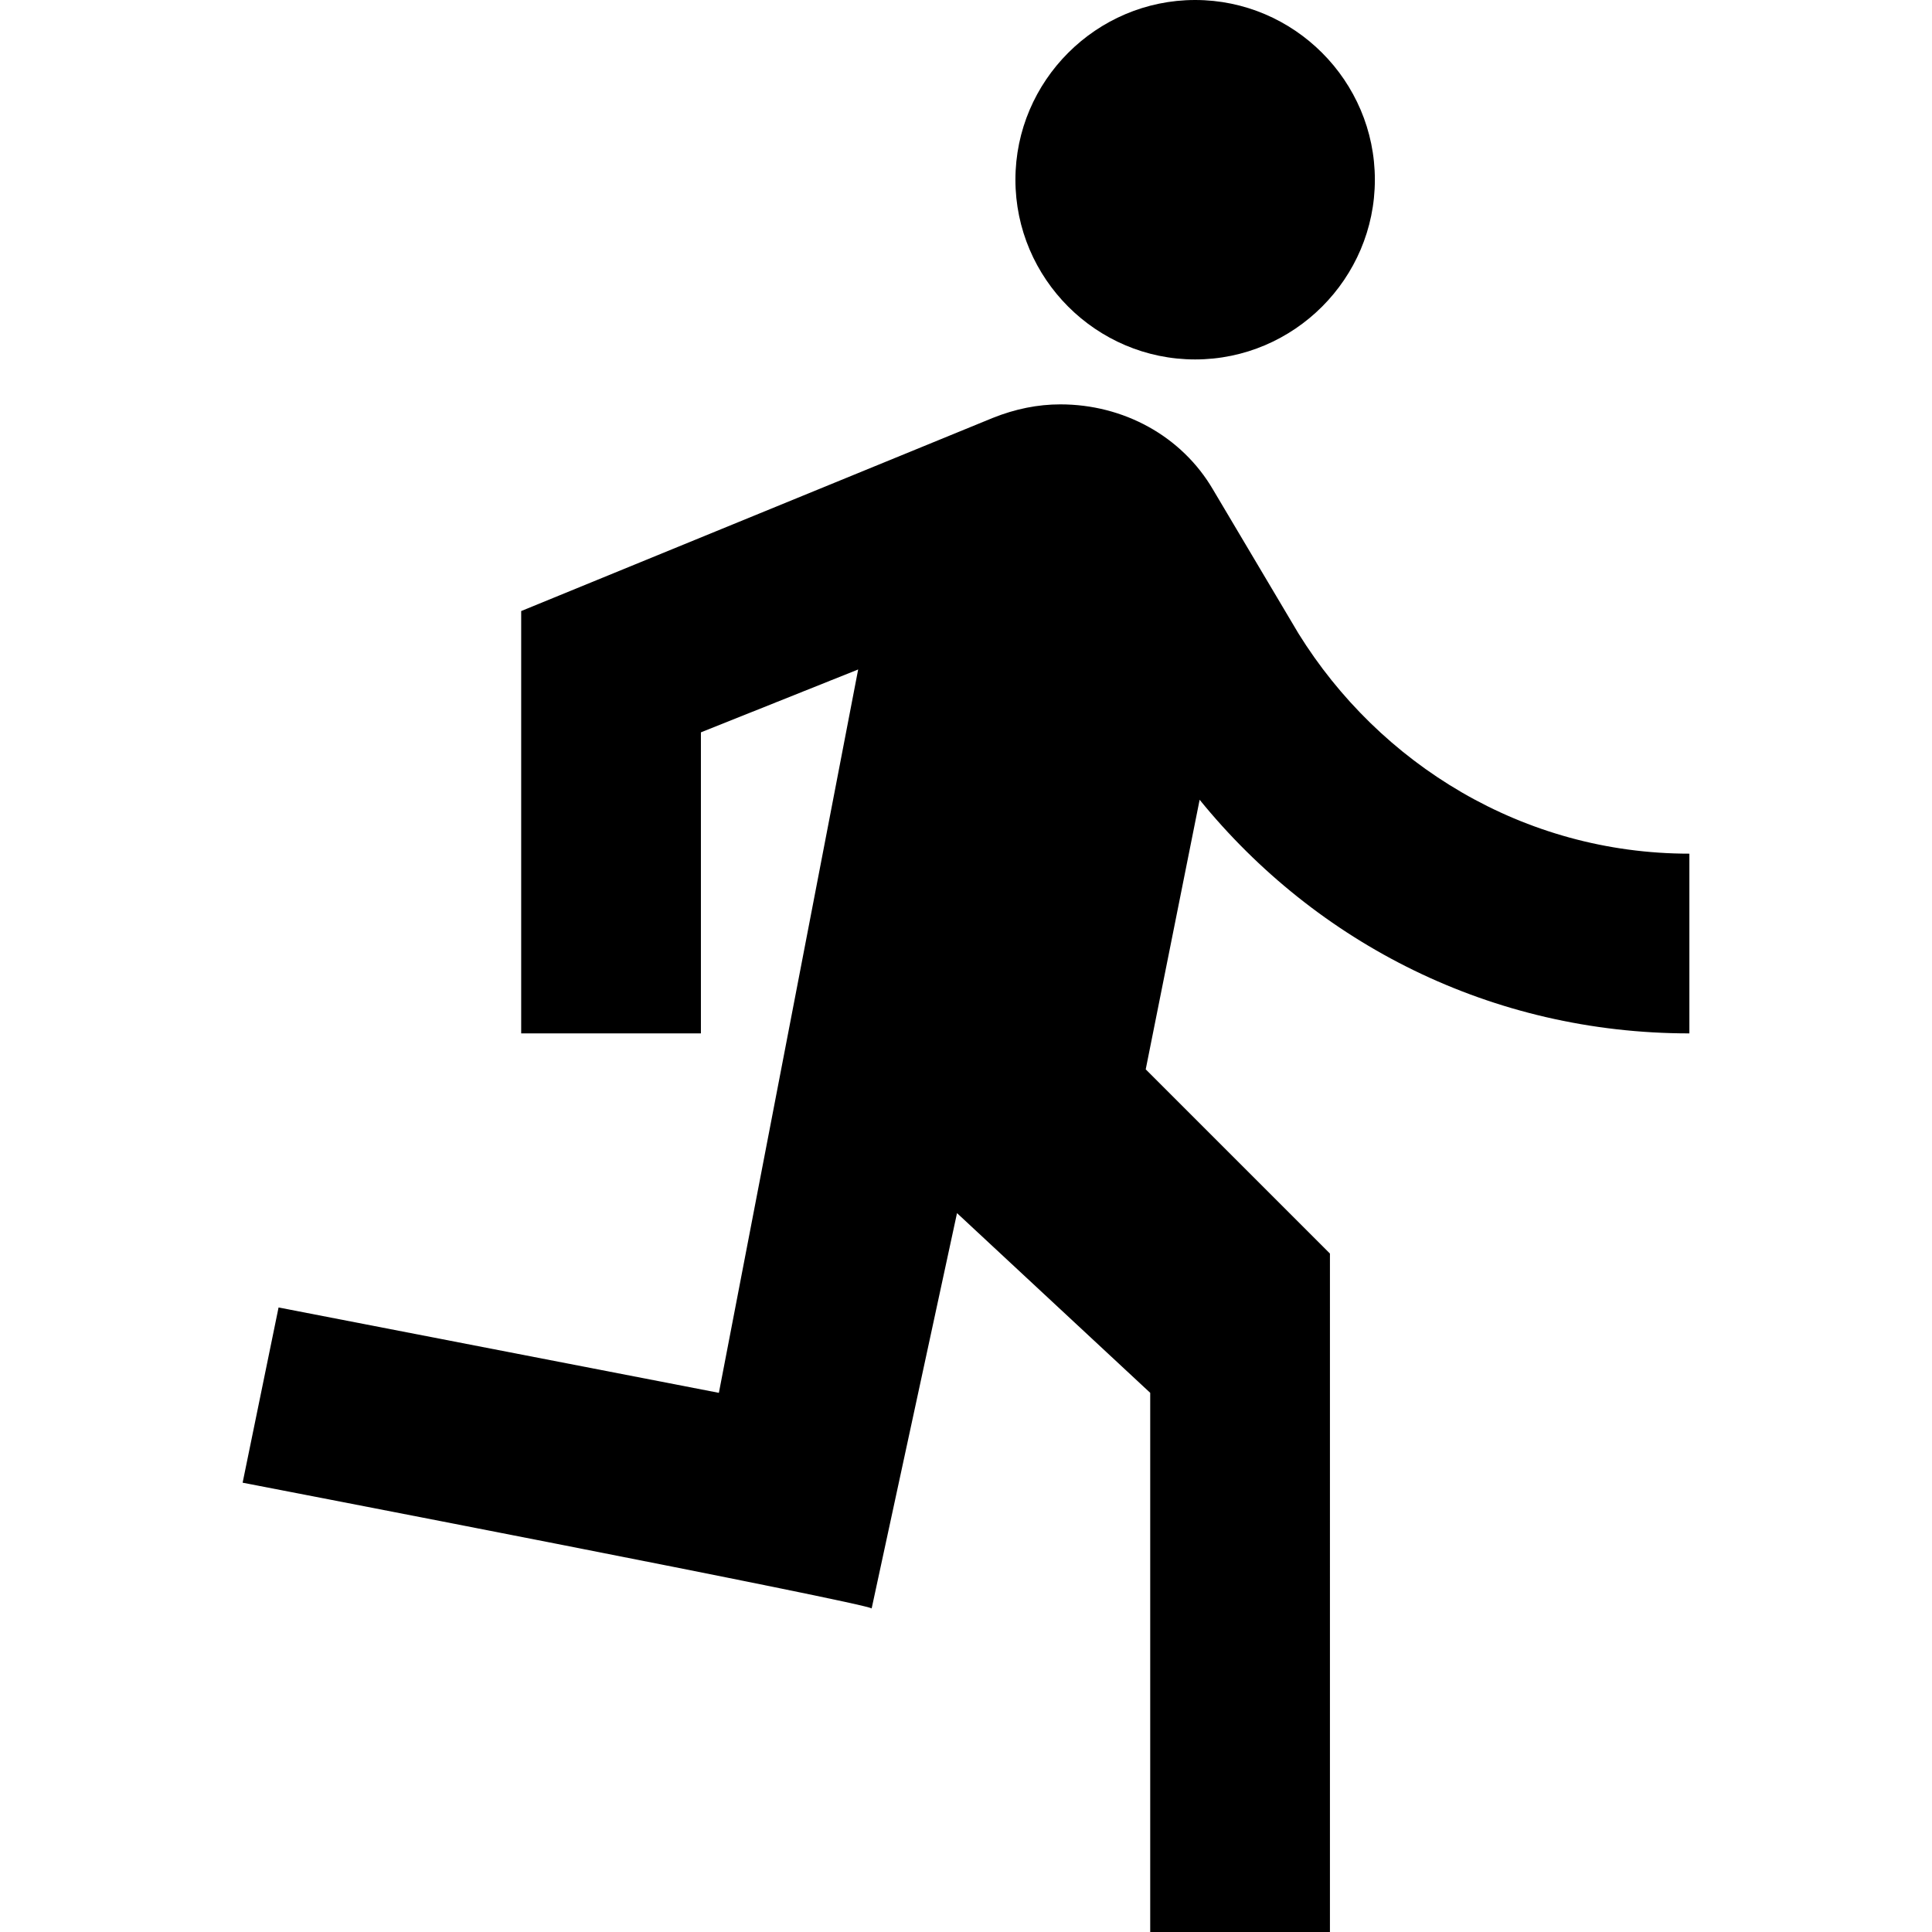 <svg xmlns="http://www.w3.org/2000/svg" viewBox="0 0 458.667 458.667"><path d="M283.733 85.333c23.467 0 42.667-19.2 42.667-42.667C326.4 19.2 307.2 0 283.733 0s-42.667 19.2-42.667 42.667 19.201 42.666 42.667 42.666zm117.334 160v-42.667c-39.467 0-73.6-21.333-92.8-52.267L288 116.267C280.533 103.467 266.667 96 251.733 96c-5.333 0-10.667 1.067-16 3.2l-112 45.867v100.267H166.4v-71.467l37.333-14.933-33.067 171.733L66.133 310.4 57.6 352s149.333 28.8 149.333 29.867L227.2 288l45.867 42.667v128h42.667V297.6L272 253.867l12.8-64c27.733 34.133 69.333 55.466 116.267 55.466z"/></svg>